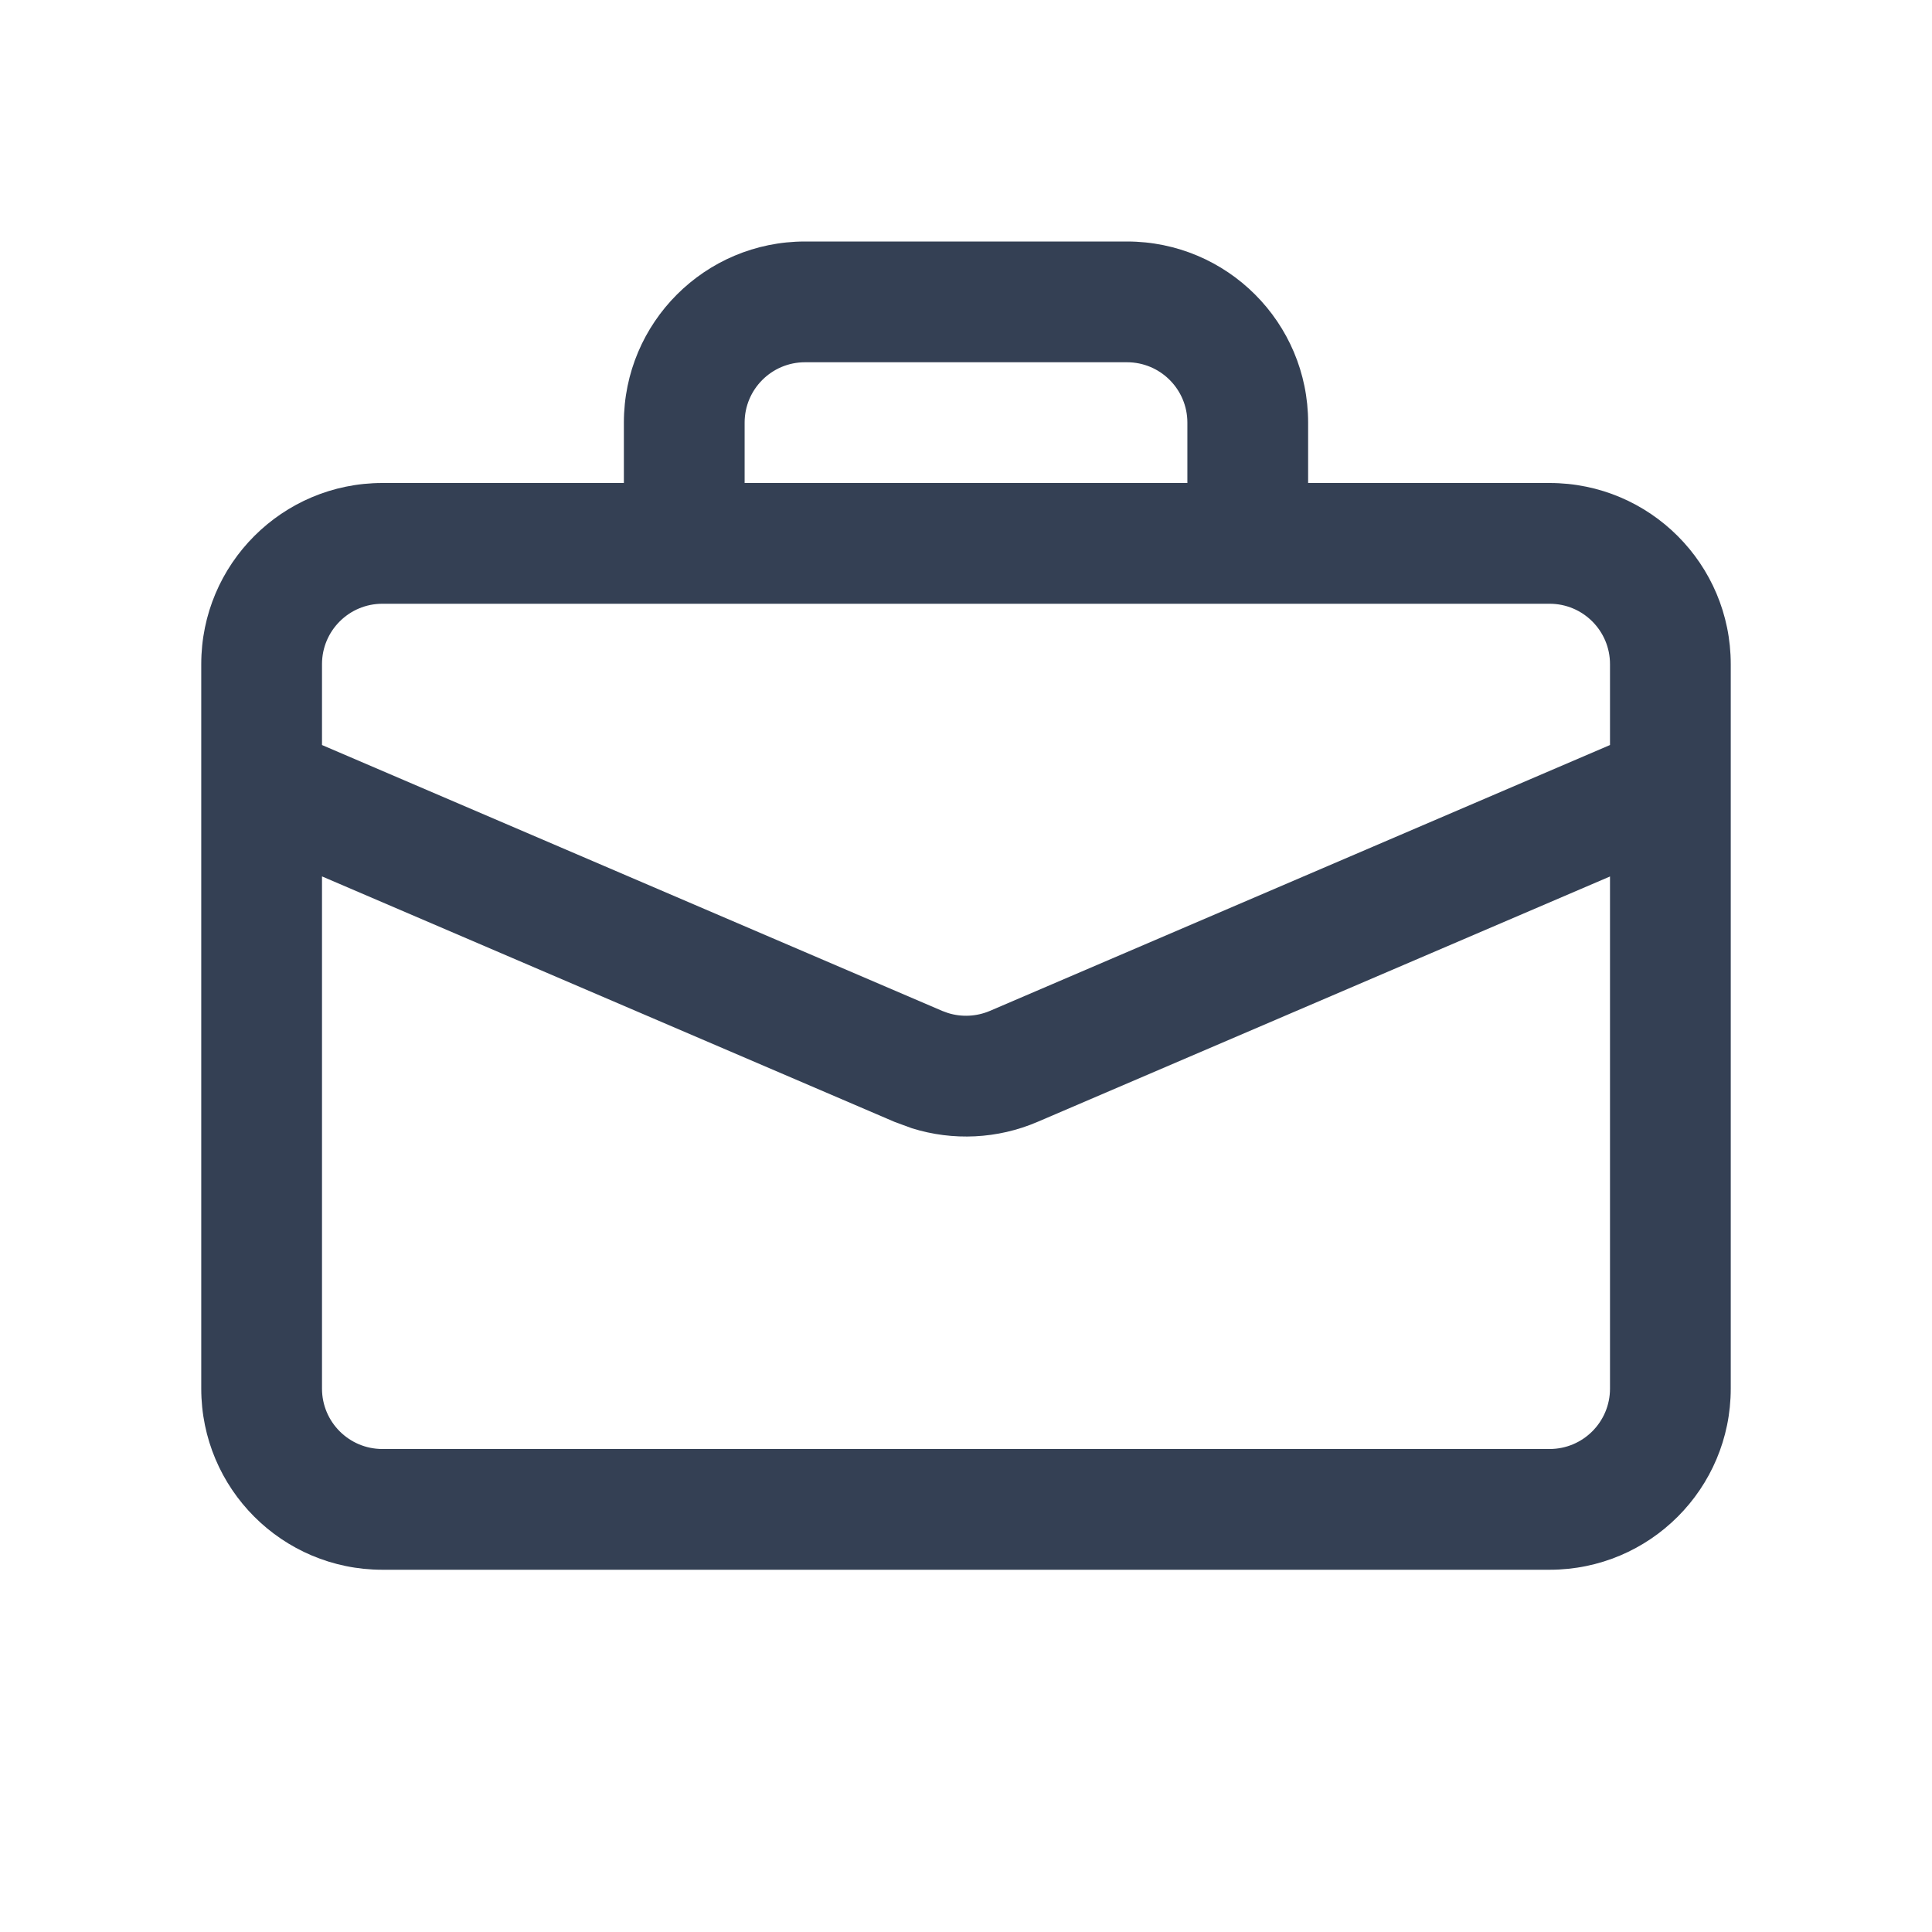 <svg width="24" height="24" viewBox="0 0 24 24" fill="none" xmlns="http://www.w3.org/2000/svg">
<path d="M14 3C15.243 3 16.25 4.007 16.25 5.25V6H19.25C20.493 6 21.5 7.007 21.5 8.25V17.25C21.5 18.493 20.493 19.5 19.25 19.5H4.75C3.507 19.5 2.5 18.493 2.5 17.25V8.25C2.5 7.007 3.507 6 4.75 6H7.75V5.25C7.75 4.007 8.757 3 10 3H14ZM4 17.25C4 17.664 4.336 18 4.75 18H19.25C19.664 18 20 17.664 20 17.25V10.888L12.887 13.937C12.392 14.149 11.839 14.175 11.329 14.016L11.114 13.937L4 10.887V17.25ZM4.75 7.5C4.336 7.5 4 7.836 4 8.25V9.255L11.705 12.558L11.776 12.584C11.946 12.637 12.131 12.628 12.296 12.558L20 9.255V8.25C20 7.836 19.664 7.5 19.25 7.5H4.75ZM10 4.5C9.586 4.5 9.25 4.836 9.25 5.25V6H14.75V5.25C14.75 4.836 14.414 4.5 14 4.5H10Z" fill="#344054"/>
</svg>
